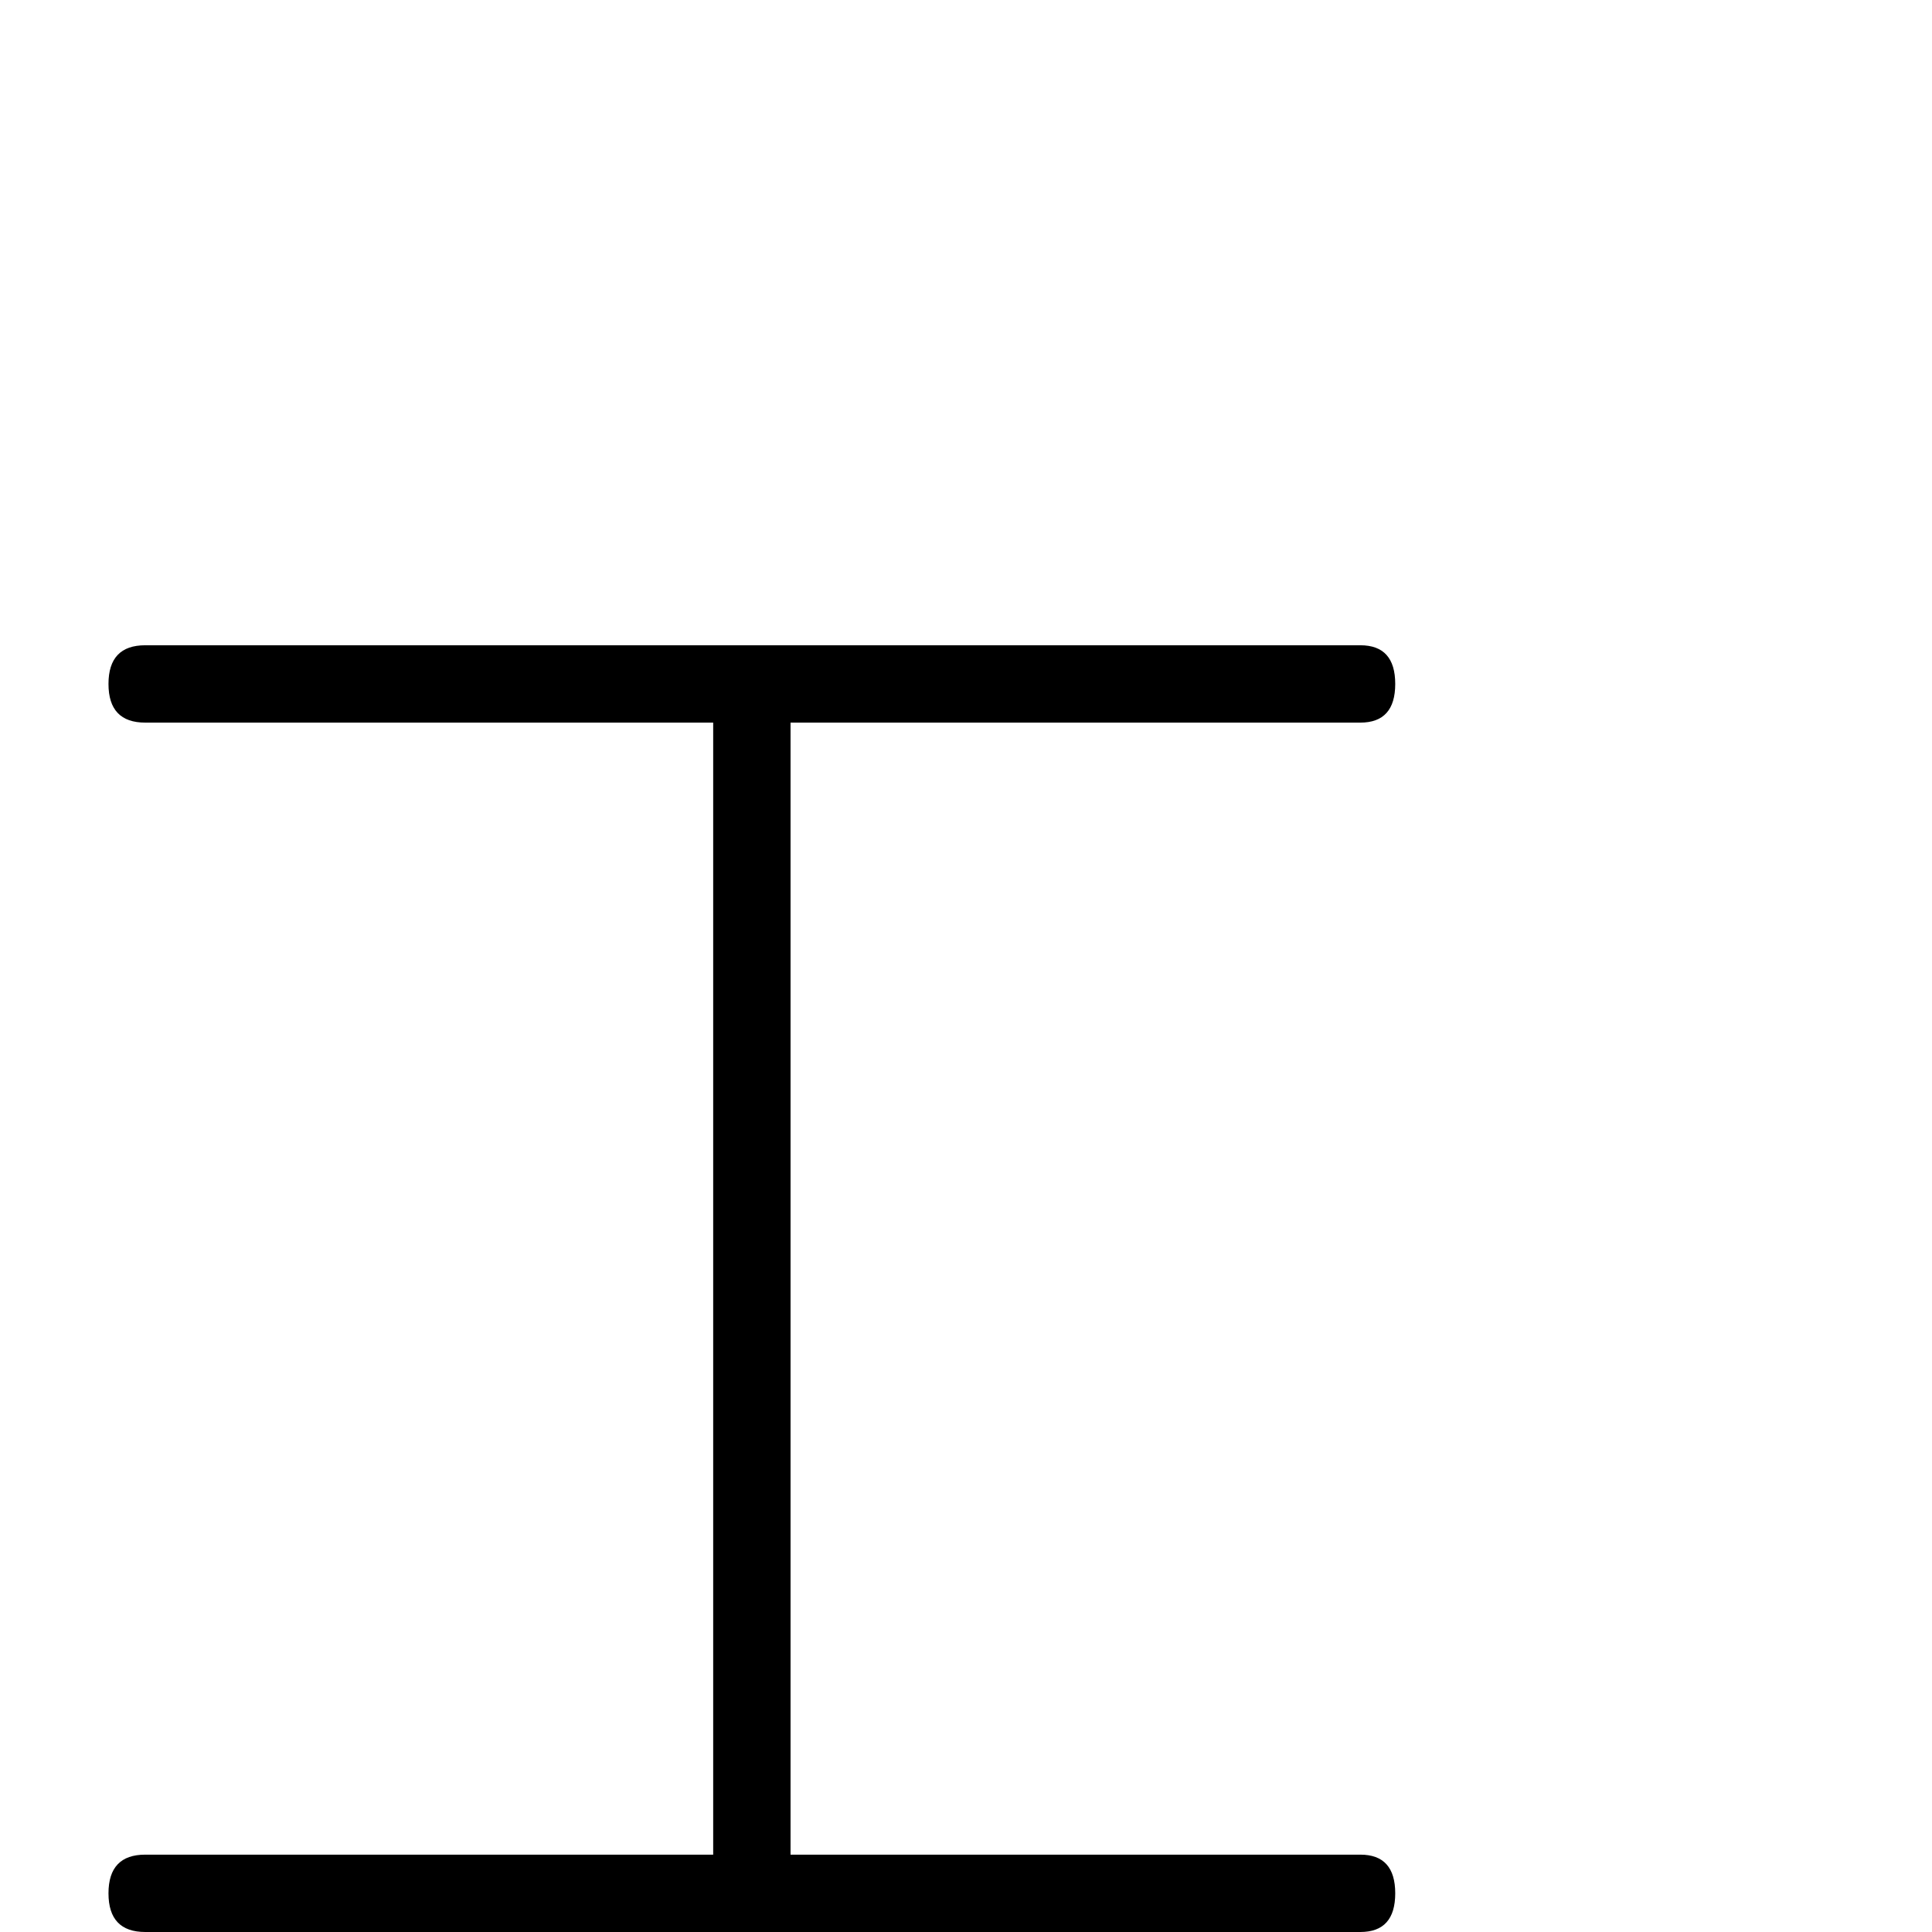 <?xml version="1.0" standalone="no"?>
<!DOCTYPE svg PUBLIC "-//W3C//DTD SVG 1.1//EN" "http://www.w3.org/Graphics/SVG/1.1/DTD/svg11.dtd" >
<svg viewBox="0 -442 2048 2048">
  <g transform="matrix(1 0 0 -1 0 1606)">
   <path fill="currentColor"
d="M1479 41q0 -41 -37 -41h-1288q-39 0 -39 41t39 41h602v1200h-602q-39 0 -39 41t39 41h1288q37 0 37 -41t-37 -41h-604v-1200h604q37 0 37 -41z" />
  </g>

</svg>
